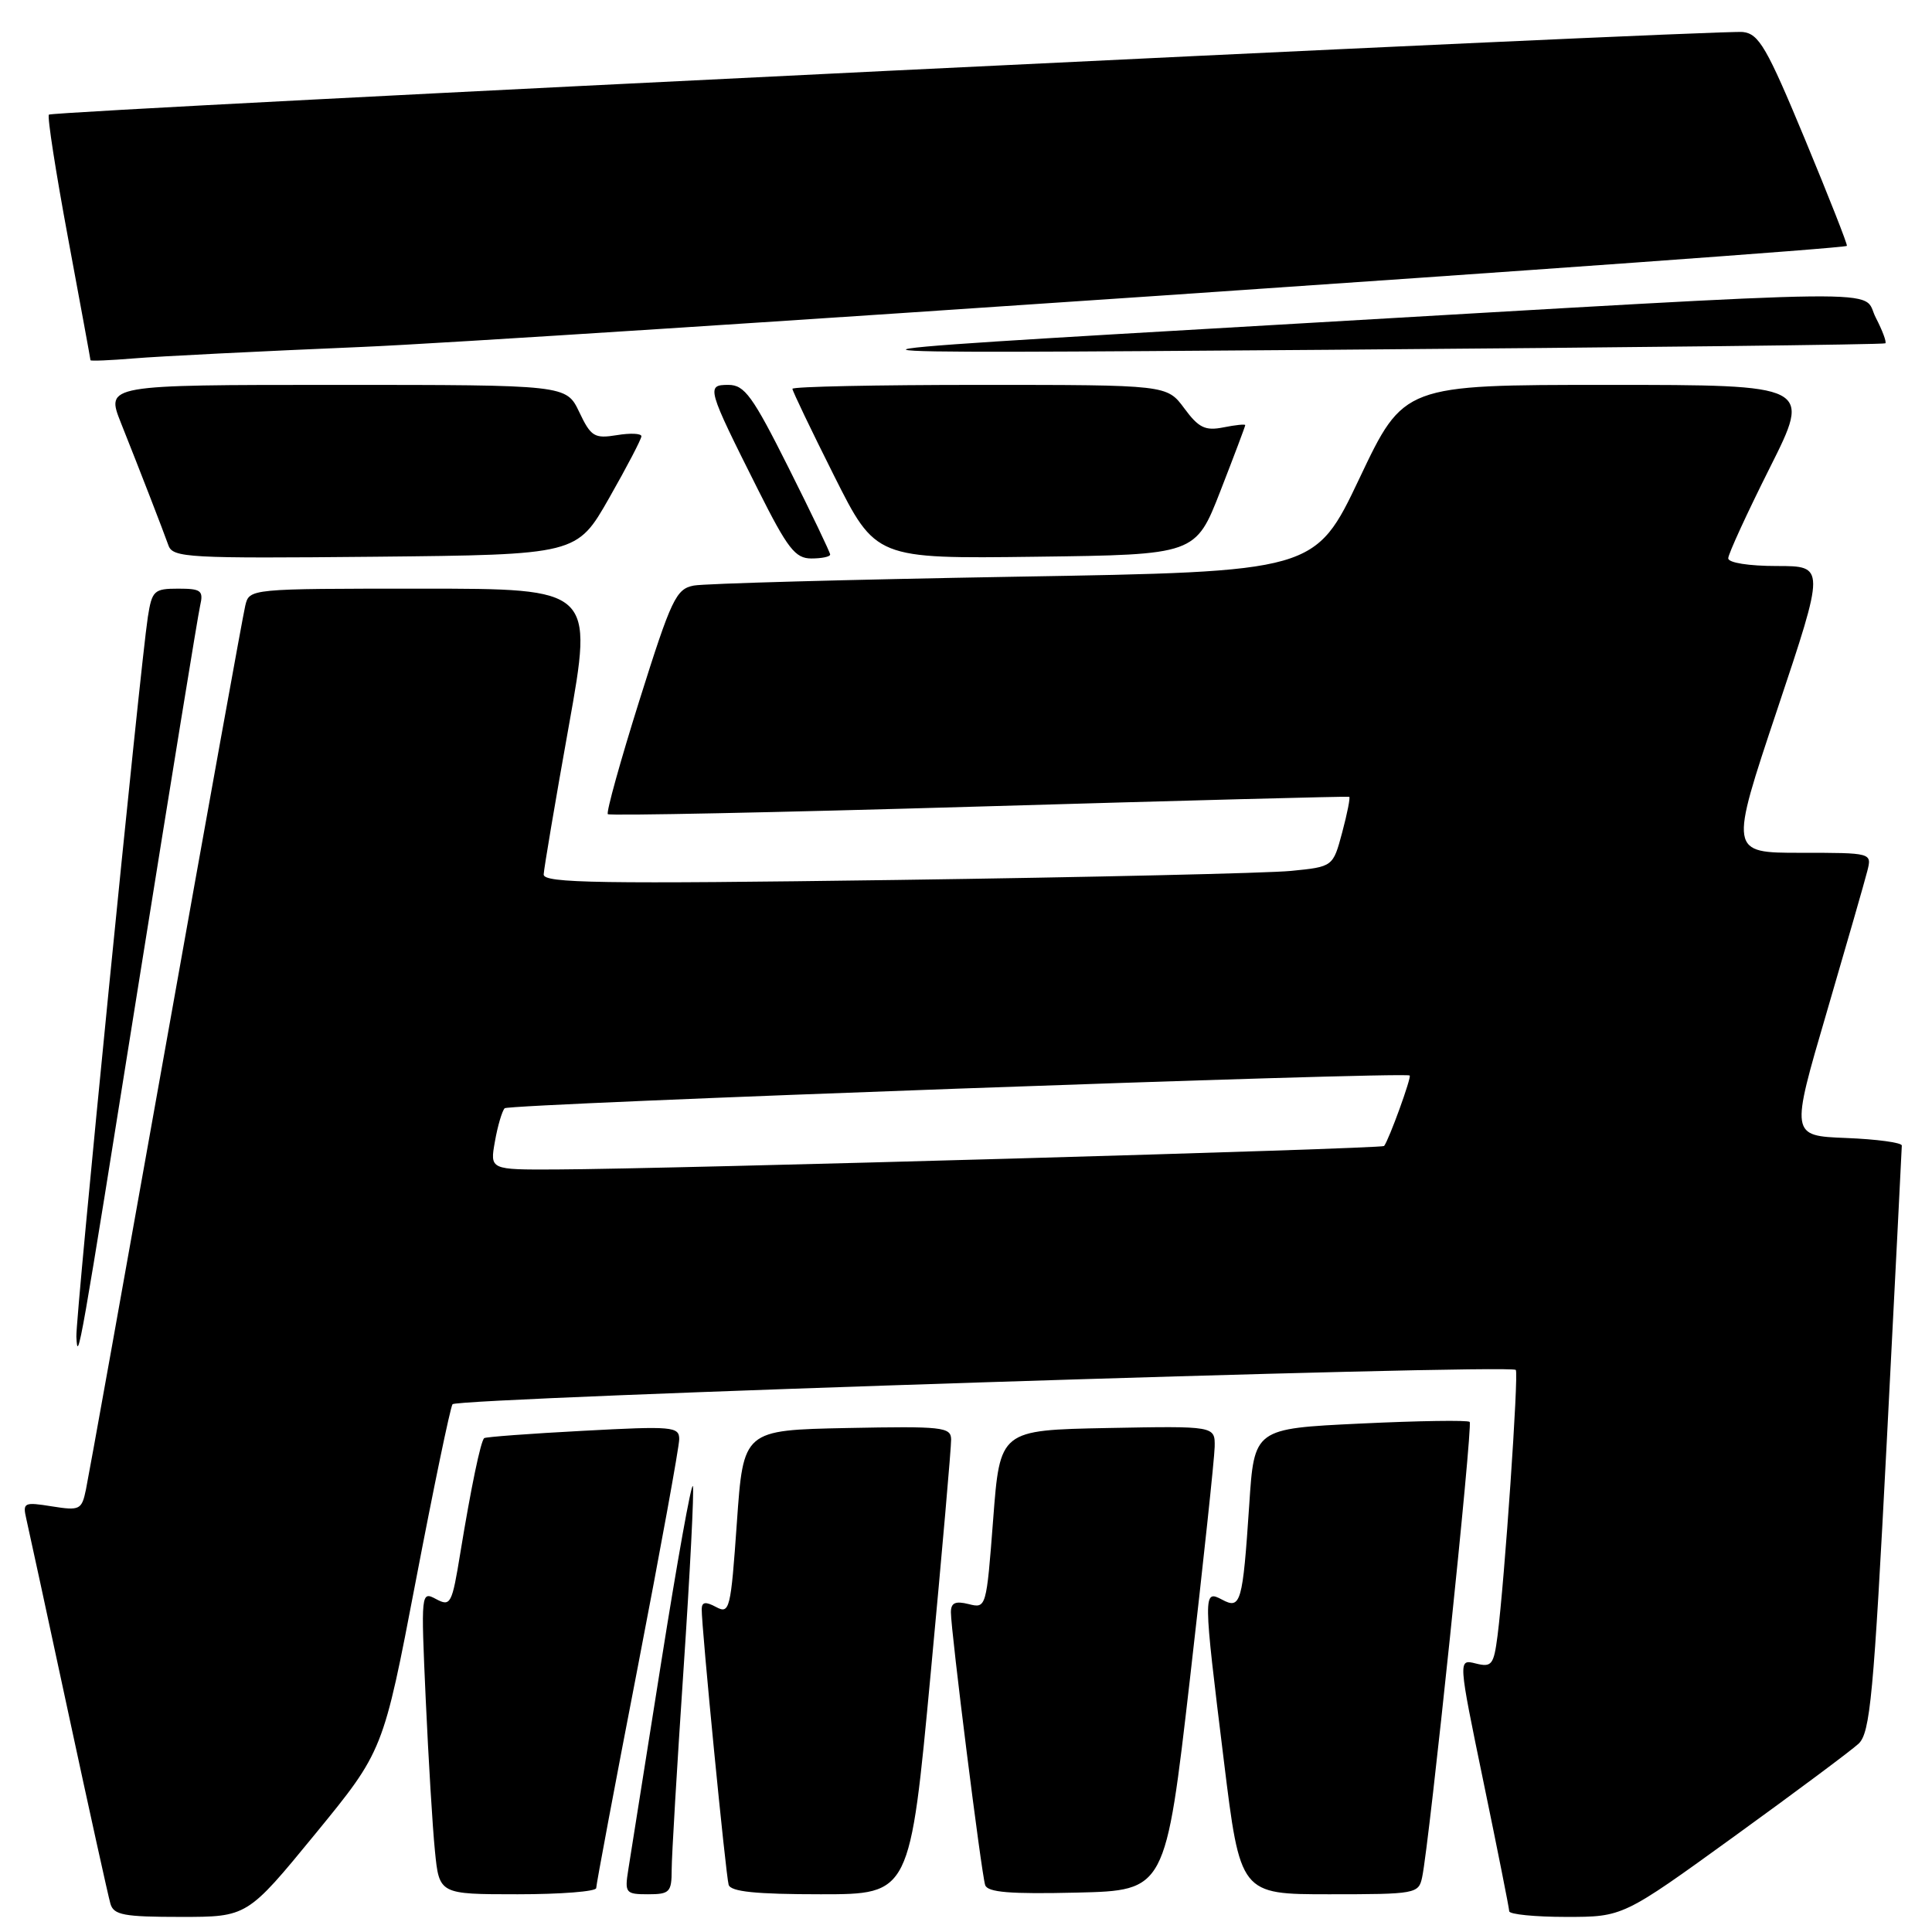 <?xml version="1.0" encoding="UTF-8" standalone="no"?>
<!DOCTYPE svg PUBLIC "-//W3C//DTD SVG 1.1//EN" "http://www.w3.org/Graphics/SVG/1.1/DTD/svg11.dtd" >
<svg xmlns="http://www.w3.org/2000/svg" xmlns:xlink="http://www.w3.org/1999/xlink" version="1.1" viewBox="0 0 256 256">
 <g >
 <path fill="currentColor"
d=" M 41.77 243.01 C 50.78 232.01 50.78 232.01 55.09 209.50 C 57.46 197.11 59.65 186.57 59.96 186.07 C 60.49 185.21 200.03 180.70 200.85 181.52 C 201.26 181.92 199.36 209.52 198.43 216.75 C 197.93 220.61 197.66 220.95 195.54 220.42 C 193.20 219.83 193.20 219.83 196.58 236.17 C 198.44 245.15 199.97 252.84 199.98 253.25 C 199.99 253.66 203.39 254.00 207.52 254.00 C 215.05 254.00 215.05 254.00 229.77 243.35 C 237.87 237.49 245.29 231.96 246.26 231.06 C 247.81 229.62 248.26 224.80 250.01 190.96 C 251.10 169.81 251.99 152.18 252.00 151.79 C 252.00 151.40 248.68 150.95 244.63 150.79 C 237.25 150.50 237.25 150.50 242.04 134.16 C 244.67 125.17 247.10 116.73 247.43 115.41 C 248.04 113.00 248.04 113.00 238.59 113.00 C 229.15 113.00 229.15 113.00 235.50 94.00 C 241.85 75.00 241.85 75.00 235.43 75.00 C 231.74 75.00 229.00 74.57 229.00 73.98 C 229.00 73.42 231.48 68.02 234.51 61.98 C 240.02 51.00 240.02 51.00 213.01 51.00 C 186.01 51.00 186.01 51.00 180.14 63.37 C 174.26 75.75 174.26 75.75 134.38 76.42 C 112.45 76.80 93.34 77.32 91.93 77.59 C 89.58 78.04 88.96 79.35 84.74 92.76 C 82.20 100.84 80.31 107.64 80.54 107.88 C 80.78 108.11 102.92 107.66 129.74 106.87 C 156.56 106.08 178.63 105.50 178.78 105.58 C 178.94 105.66 178.52 107.78 177.85 110.29 C 176.63 114.85 176.63 114.85 171.06 115.40 C 168.00 115.70 144.46 116.24 118.75 116.60 C 79.44 117.14 72.01 117.03 72.04 115.87 C 72.07 115.12 73.56 106.29 75.36 96.25 C 78.63 78.00 78.63 78.00 55.83 78.00 C 33.04 78.00 33.04 78.00 32.50 80.25 C 32.20 81.49 27.46 107.70 21.97 138.50 C 16.48 169.30 11.72 195.79 11.39 197.36 C 10.83 200.06 10.58 200.19 6.87 199.60 C 3.19 199.01 2.99 199.10 3.48 201.23 C 3.77 202.48 6.28 214.07 9.06 227.00 C 11.84 239.93 14.35 251.29 14.63 252.25 C 15.06 253.75 16.41 254.00 23.95 254.00 C 32.76 254.00 32.76 254.00 41.77 243.01 Z  M 79.00 250.18 C 79.00 249.73 81.47 236.56 84.50 220.93 C 87.52 205.29 90.00 191.69 90.00 190.70 C 90.00 189.03 89.11 188.95 77.25 189.59 C 70.24 189.96 64.35 190.40 64.16 190.56 C 63.69 190.95 62.41 197.14 61.00 205.74 C 59.89 212.56 59.71 212.91 57.79 211.89 C 55.79 210.82 55.77 210.95 56.41 225.15 C 56.77 233.04 57.31 242.09 57.63 245.25 C 58.20 251.00 58.20 251.00 68.60 251.00 C 74.32 251.00 79.00 250.63 79.00 250.18 Z  M 89.00 247.76 C 89.00 245.98 89.71 234.04 90.57 221.22 C 91.43 208.41 91.99 197.47 91.81 196.92 C 91.62 196.37 89.74 206.85 87.62 220.21 C 85.50 233.57 83.54 245.96 83.25 247.75 C 82.76 250.83 82.90 251.00 85.87 251.00 C 88.73 251.00 89.00 250.72 89.00 247.76 Z  M 123.32 221.75 C 124.83 205.66 126.05 191.70 126.03 190.72 C 126.00 189.09 124.86 188.97 112.25 189.22 C 98.50 189.50 98.50 189.50 97.64 201.73 C 96.83 213.28 96.68 213.90 94.89 212.94 C 93.49 212.19 93.00 212.26 92.98 213.21 C 92.95 215.60 96.17 248.49 96.55 249.75 C 96.83 250.66 100.17 251.00 108.76 251.00 C 120.58 251.00 120.58 251.00 123.32 221.75 Z  M 157.67 222.50 C 159.44 207.10 160.92 193.25 160.95 191.72 C 161.00 188.95 161.00 188.95 146.75 189.22 C 132.50 189.50 132.50 189.50 131.60 201.32 C 130.70 213.05 130.68 213.14 128.35 212.55 C 126.58 212.11 126.00 212.38 126.00 213.64 C 126.00 216.12 130.04 248.28 130.54 249.78 C 130.86 250.75 133.84 250.99 142.70 250.78 C 154.44 250.50 154.44 250.50 157.67 222.50 Z  M 188.44 248.75 C 189.40 244.29 195.18 188.85 194.74 188.41 C 194.49 188.16 187.97 188.26 180.24 188.63 C 166.19 189.30 166.19 189.30 165.53 199.40 C 164.66 212.42 164.41 213.29 161.93 211.96 C 159.41 210.62 159.42 211.01 162.16 233.25 C 164.34 251.00 164.34 251.00 176.15 251.00 C 187.59 251.00 187.98 250.93 188.44 248.75 Z  M 18.50 129.50 C 22.63 103.65 26.23 81.49 26.52 80.25 C 26.98 78.25 26.65 78.00 23.61 78.00 C 20.41 78.00 20.14 78.26 19.59 81.75 C 18.58 88.29 9.99 174.66 10.12 177.13 C 10.30 180.81 10.54 179.44 18.50 129.50 Z  M 80.71 66.00 C 83.06 61.88 84.98 58.19 84.99 57.81 C 85.00 57.43 83.53 57.36 81.73 57.66 C 78.76 58.14 78.30 57.86 76.75 54.59 C 75.03 51.00 75.03 51.00 44.53 51.00 C 14.03 51.00 14.03 51.00 16.01 56.00 C 18.64 62.60 21.53 70.07 22.32 72.27 C 22.90 73.90 24.90 74.01 49.69 73.77 C 76.44 73.50 76.44 73.50 80.71 66.00 Z  M 110.00 73.48 C 110.00 73.20 107.52 68.02 104.49 61.98 C 99.72 52.46 98.65 51.00 96.52 51.00 C 93.55 51.00 93.66 51.37 100.44 64.88 C 104.37 72.71 105.37 74.00 107.51 74.00 C 108.88 74.00 110.00 73.77 110.00 73.48 Z  M 161.71 65.06 C 163.52 60.41 165.00 56.49 165.00 56.33 C 165.00 56.18 163.70 56.31 162.11 56.63 C 159.69 57.11 158.83 56.69 156.92 54.10 C 154.62 51.00 154.62 51.00 129.81 51.00 C 116.17 51.00 105.00 51.23 105.00 51.52 C 105.00 51.80 107.48 56.98 110.52 63.04 C 116.04 74.04 116.04 74.04 137.23 73.77 C 158.42 73.50 158.42 73.50 161.71 65.06 Z  M 48.00 45.97 C 68.62 45.11 244.05 33.16 244.72 32.58 C 244.85 32.47 242.34 26.11 239.16 18.44 C 234.11 6.27 233.06 4.47 230.93 4.24 C 227.62 3.90 7.01 14.65 6.48 15.19 C 6.24 15.42 7.39 22.79 9.02 31.56 C 10.65 40.33 11.99 47.61 11.99 47.73 C 12.00 47.86 14.59 47.75 17.75 47.49 C 20.91 47.22 34.52 46.54 48.00 45.97 Z  M 249.82 45.49 C 250.00 45.32 249.43 43.79 248.55 42.09 C 246.55 38.23 253.57 38.15 169.50 43.02 C 102.50 46.90 102.50 46.90 176.00 46.35 C 216.43 46.04 249.65 45.66 249.82 45.49 Z  M 65.58 151.25 C 65.94 149.19 66.53 147.21 66.87 146.85 C 67.45 146.26 186.12 141.97 186.79 142.51 C 187.06 142.73 184.05 151.02 183.40 151.85 C 183.12 152.22 88.70 154.90 73.70 154.96 C 64.91 155.00 64.91 155.00 65.58 151.25 Z "/>
</g>
</svg>